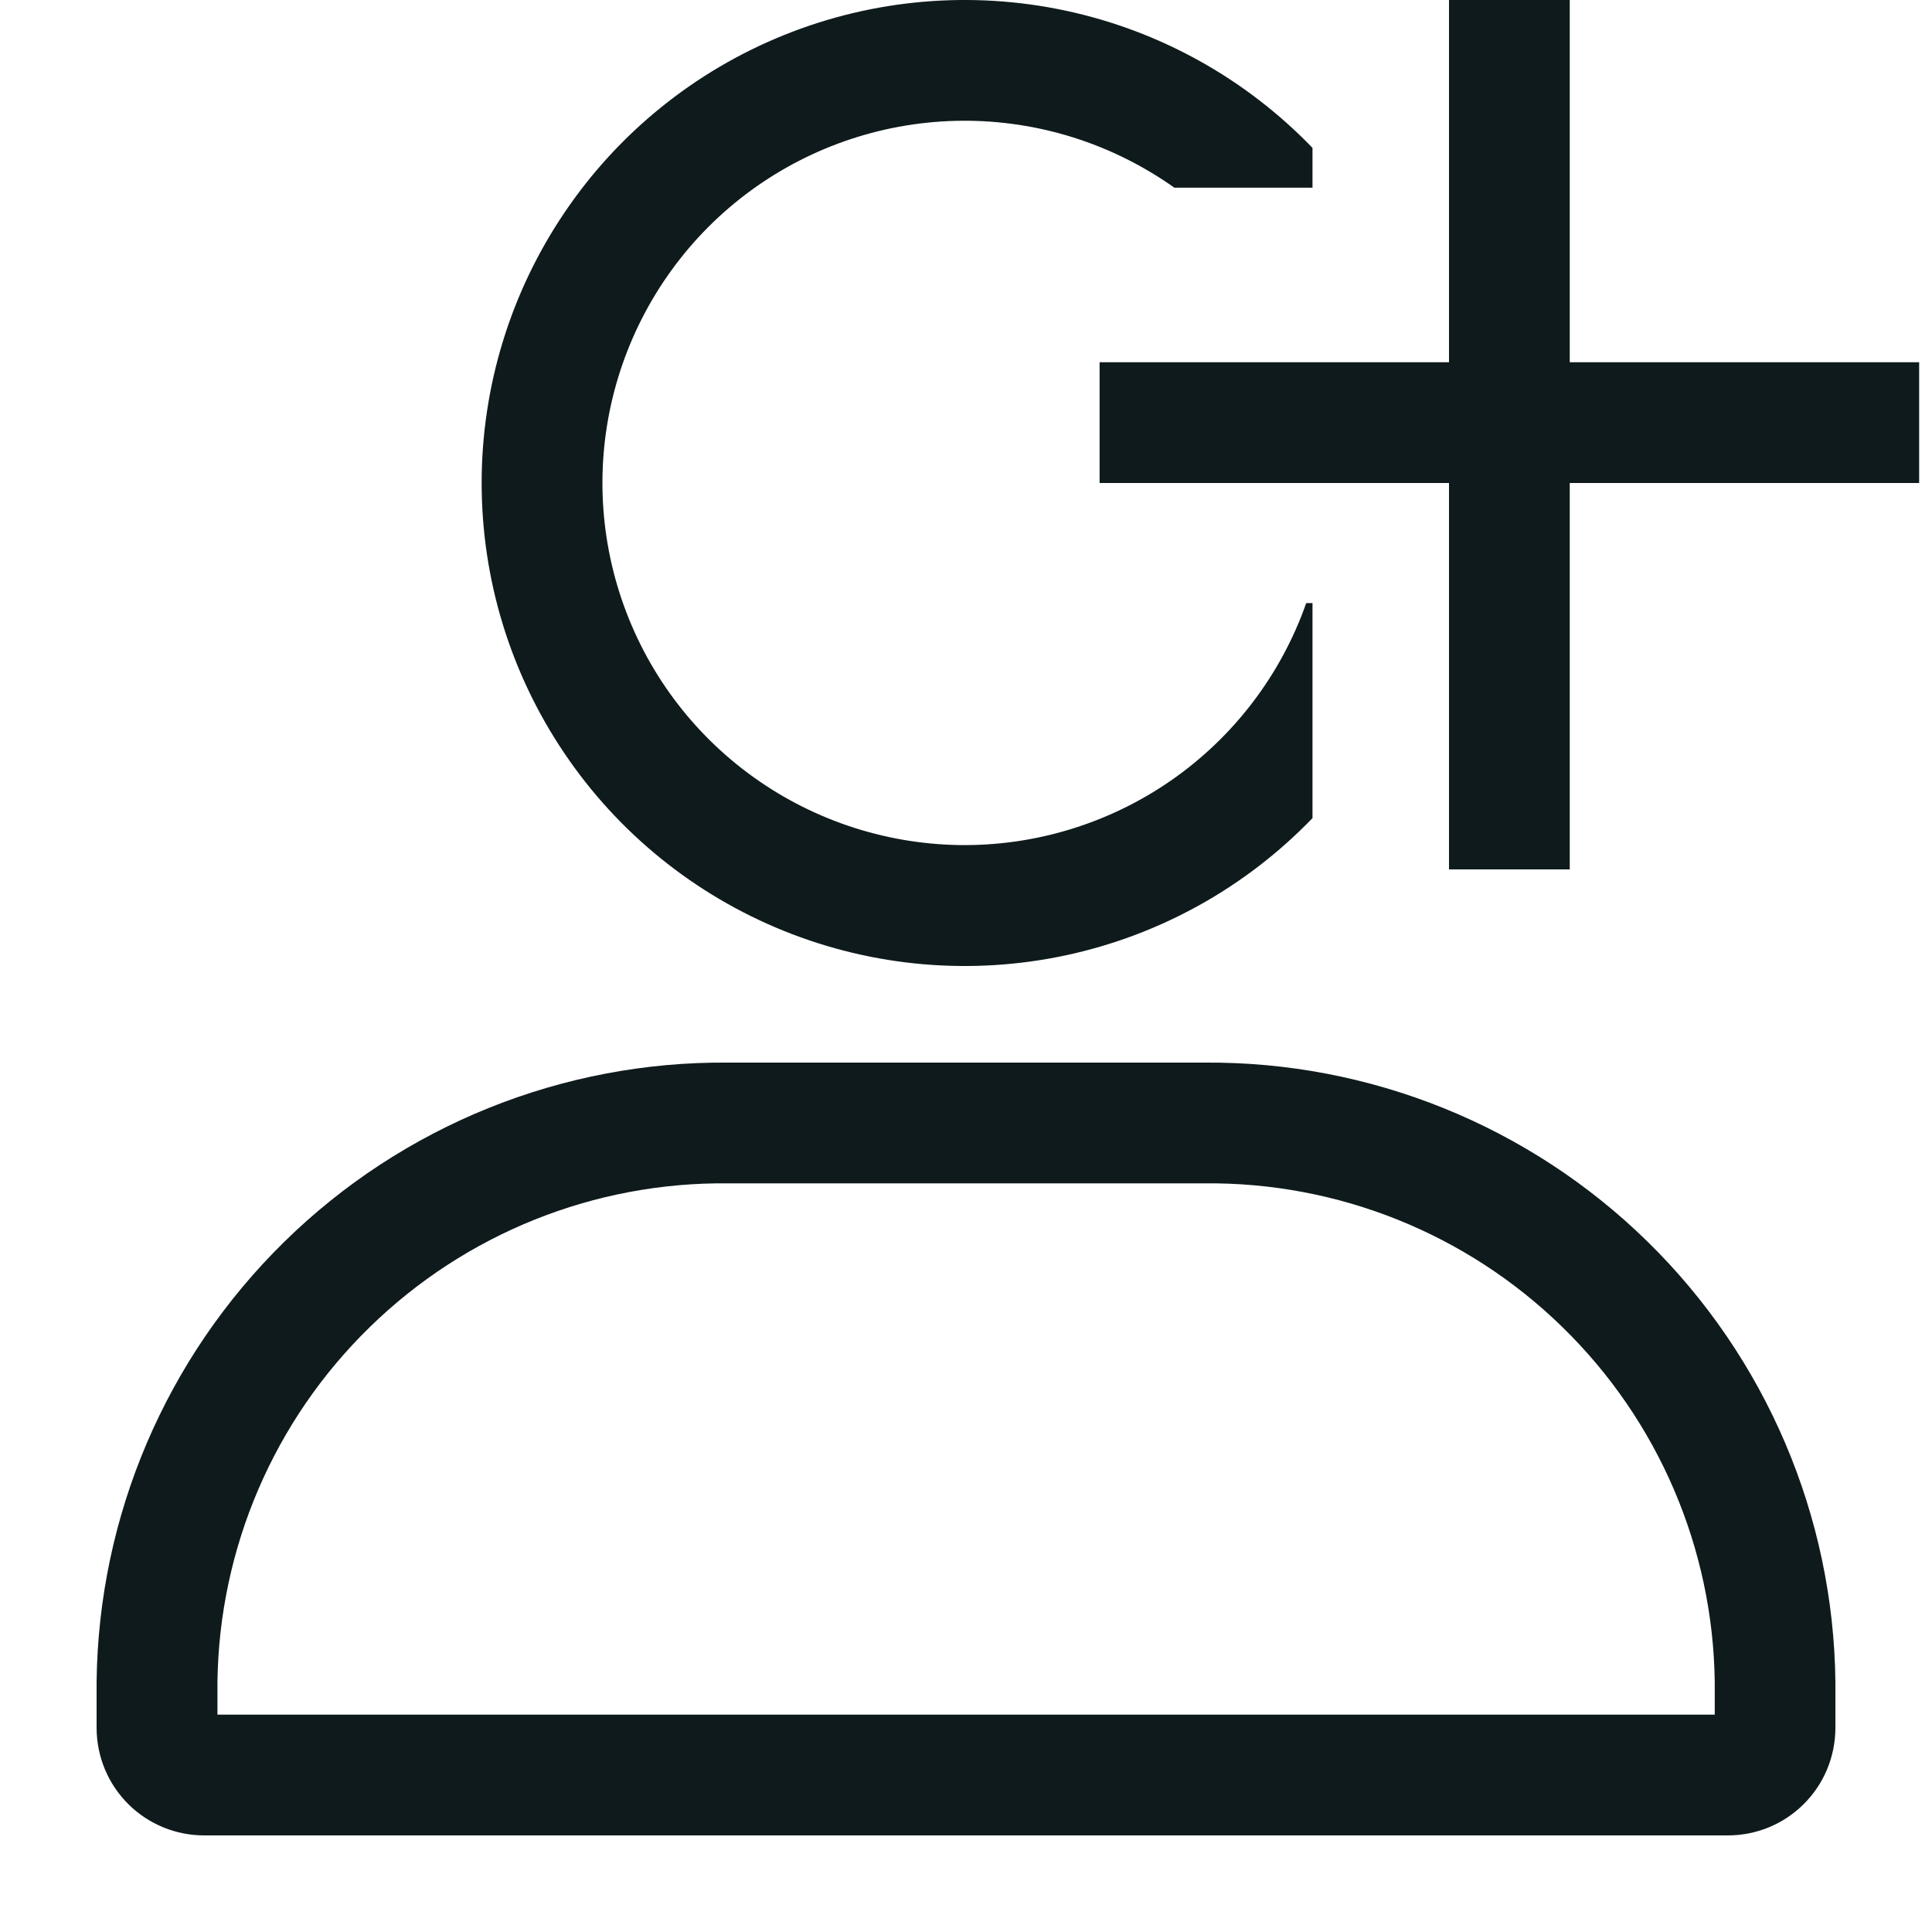 <svg width="20" height="20" viewBox="0 0 20 20" fill="none" xmlns="http://www.w3.org/2000/svg">
<g clip-path="url(#clip0_1661_29)">
<path d="M17.884 19H2.118C1.823 19.001 1.54 18.886 1.33 18.678C1.12 18.47 1.002 18.188 1 17.893V17.411C1.019 15.694 1.718 14.056 2.944 12.854C4.169 11.652 5.822 10.985 7.538 11H12.464C14.18 10.986 15.832 11.653 17.057 12.855C18.282 14.056 18.981 15.695 19 17.411V17.893C18.998 18.188 18.88 18.47 18.671 18.677C18.462 18.885 18.179 19.001 17.884 19ZM2.251 17.75H17.751V17.411C17.733 16.026 17.166 14.705 16.174 13.738C15.183 12.77 13.849 12.235 12.464 12.25H7.538C6.153 12.235 4.819 12.77 3.828 13.738C2.836 14.705 2.269 16.026 2.251 17.411V17.75ZM13.522 6.243C13.261 6.985 12.774 7.625 12.129 8.075C11.484 8.524 10.714 8.76 9.928 8.748C9.142 8.735 8.379 8.476 7.748 8.007C7.117 7.538 6.65 6.883 6.412 6.133C6.174 5.384 6.178 4.579 6.423 3.832C6.668 3.085 7.141 2.433 7.776 1.97C8.411 1.507 9.176 1.255 9.962 1.25C10.748 1.245 11.516 1.488 12.157 1.943H13.587V1.531C12.895 0.813 12.005 0.318 11.03 0.11C10.055 -0.098 9.04 -0.01 8.116 0.363C7.191 0.736 6.399 1.377 5.842 2.203C5.284 3.029 4.986 4.003 4.986 5C4.986 5.997 5.284 6.971 5.842 7.797C6.399 8.623 7.191 9.264 8.116 9.637C9.04 10.01 10.055 10.098 11.03 9.89C12.005 9.682 12.895 9.187 13.587 8.469V6.243H13.522ZM19.867 3.75H16.25V1.91542e-06H15V3.75H11.383V5H15V9H16.25V5H19.867V3.75Z" fill="#0F1A1C"/>
</g>
<defs>
<clipPath id="clip0_1661_29">
<rect width="20" height="20" fill="white"/>
</clipPath>
</defs>
</svg>

